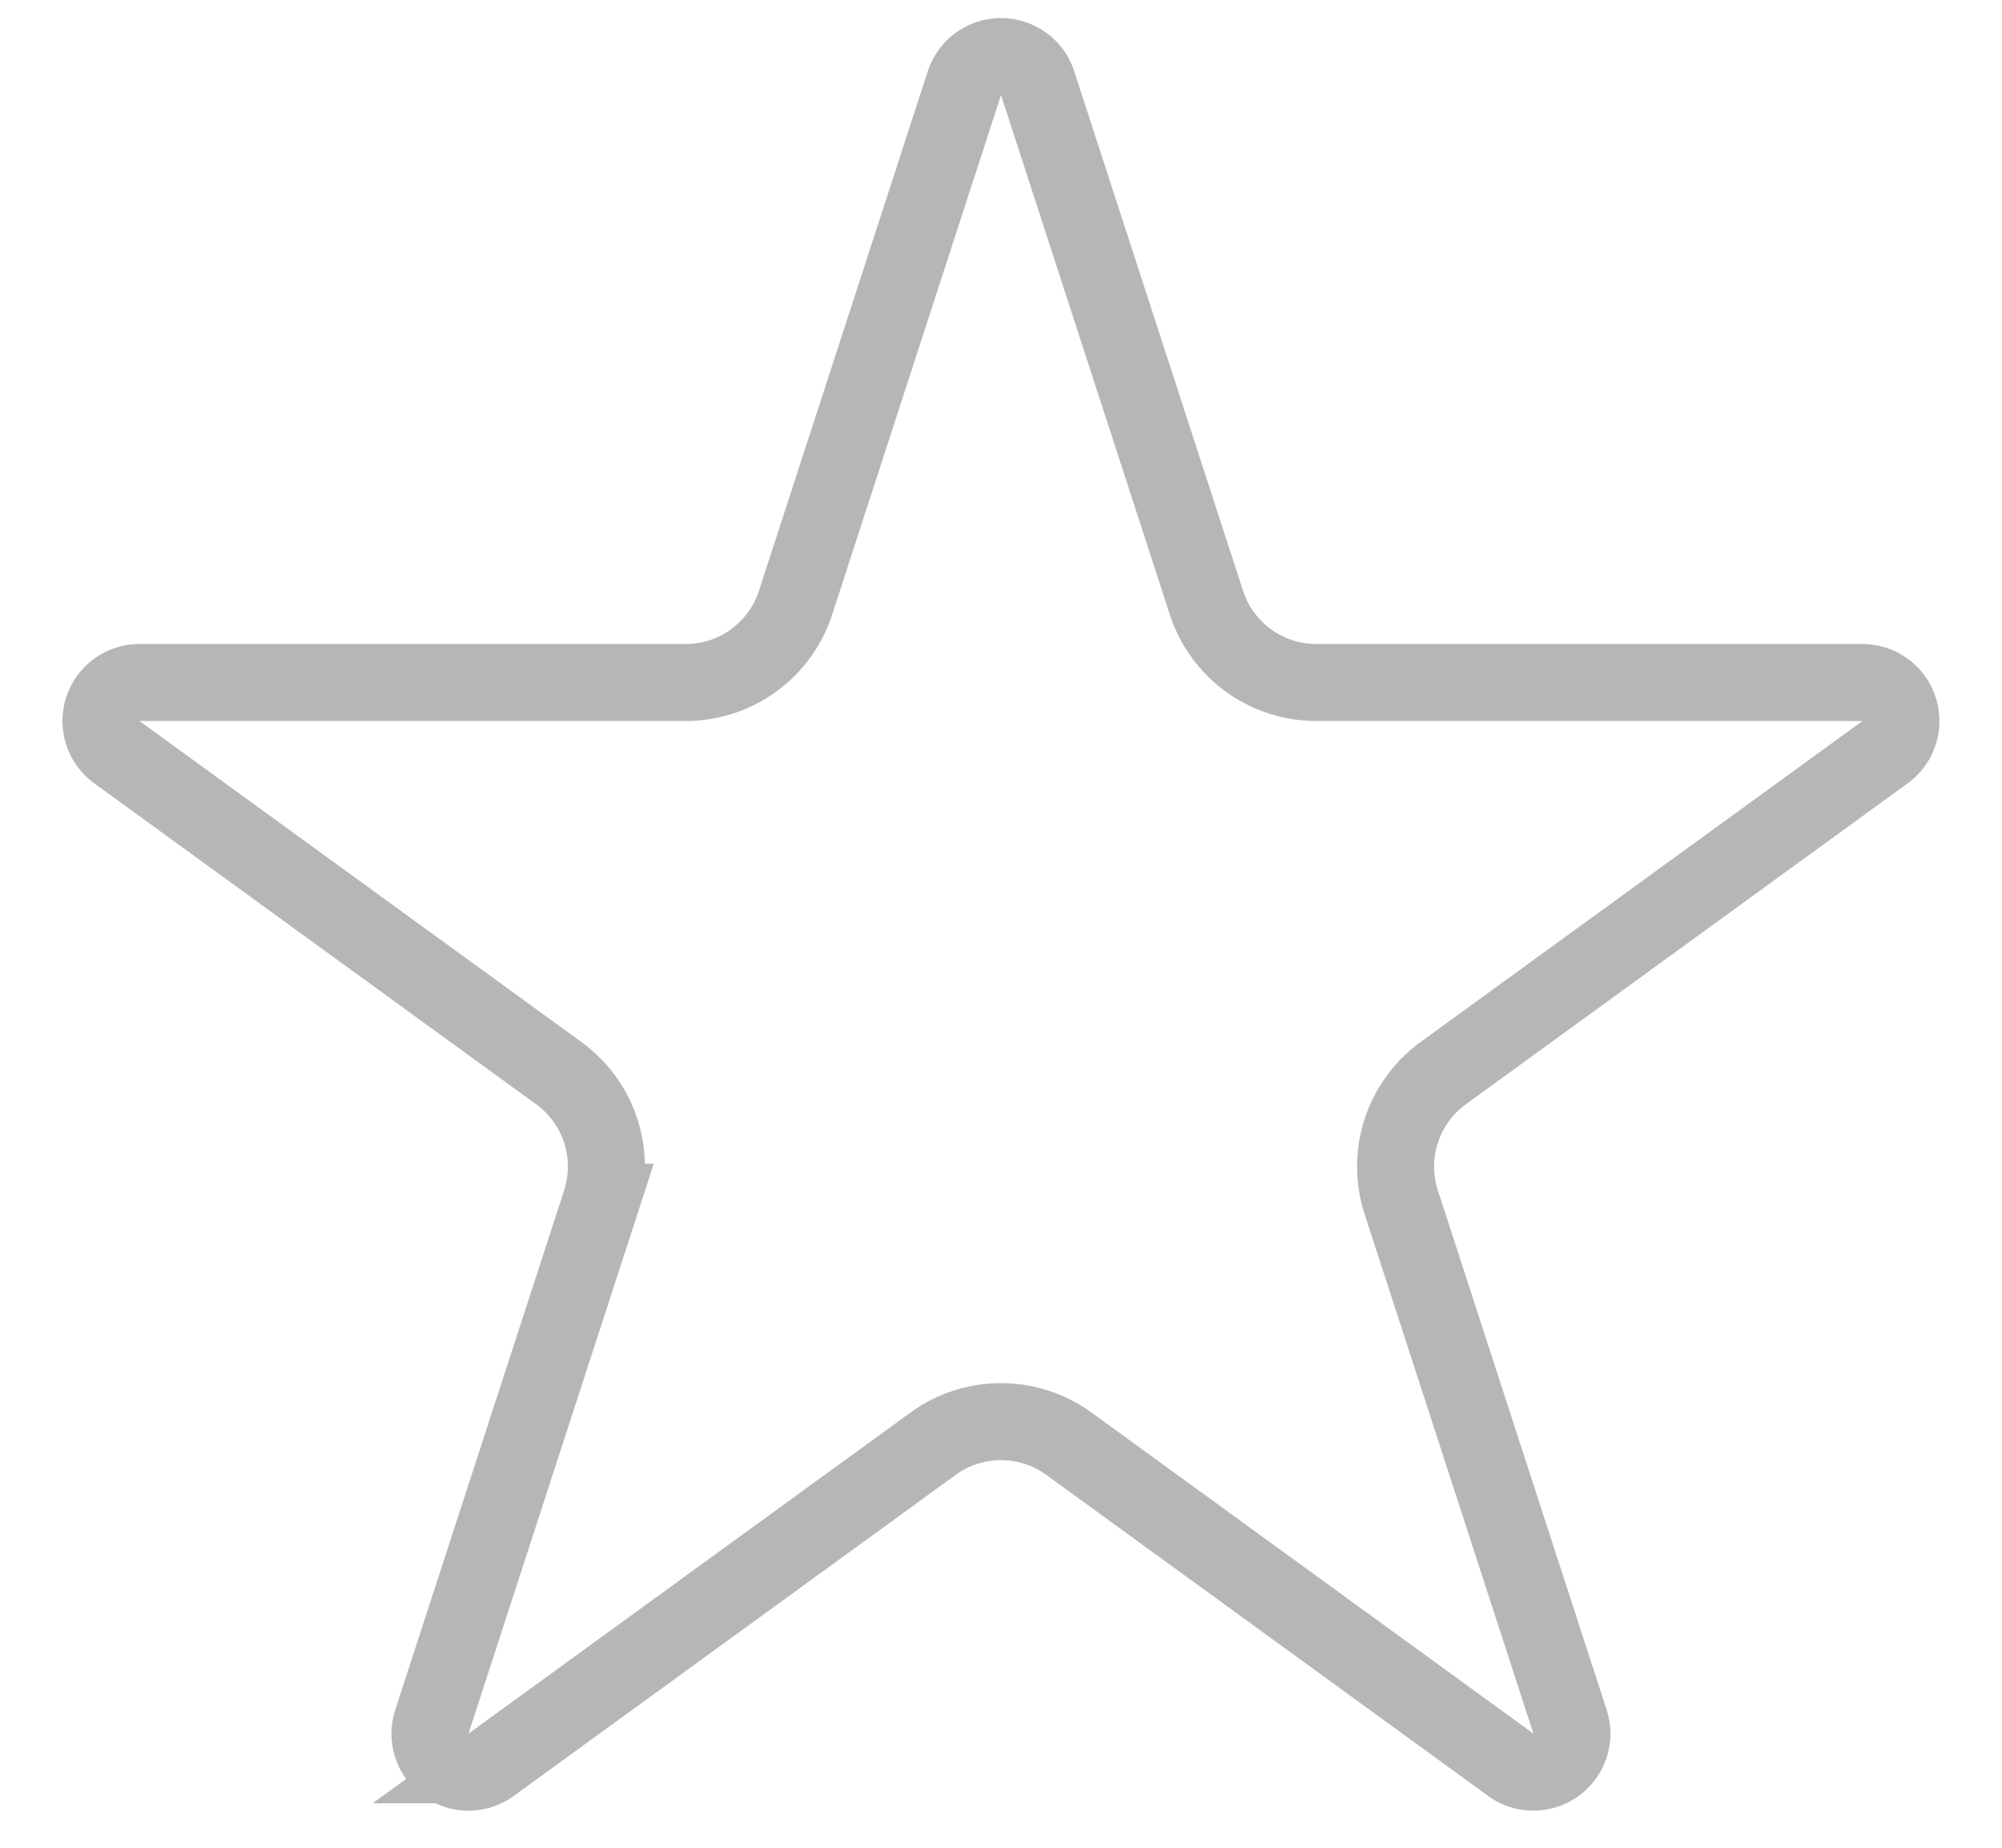 <svg width="26" height="24" fill="none" xmlns="http://www.w3.org/2000/svg"><path d="M13.476 1.082l2.192 6.746a1.5 1.5 0 001.426 1.037h7.094a.5.5 0 01.294.904l-5.739 4.17a1.5 1.5 0 00-.545 1.677l2.192 6.747a.5.5 0 01-.77.559l-5.738-4.17a1.5 1.5 0 00-1.764 0l-5.739 4.17a.5.5 0 01-.77-.56l2.193-6.746a1.5 1.5 0 00-.545-1.677l-5.74-4.17a.5.5 0 01.295-.904h7.094a1.5 1.5 0 001.426-1.037l2.192-6.746a.5.5 0 01.952 0z" stroke="#B6B6B6"/></svg>